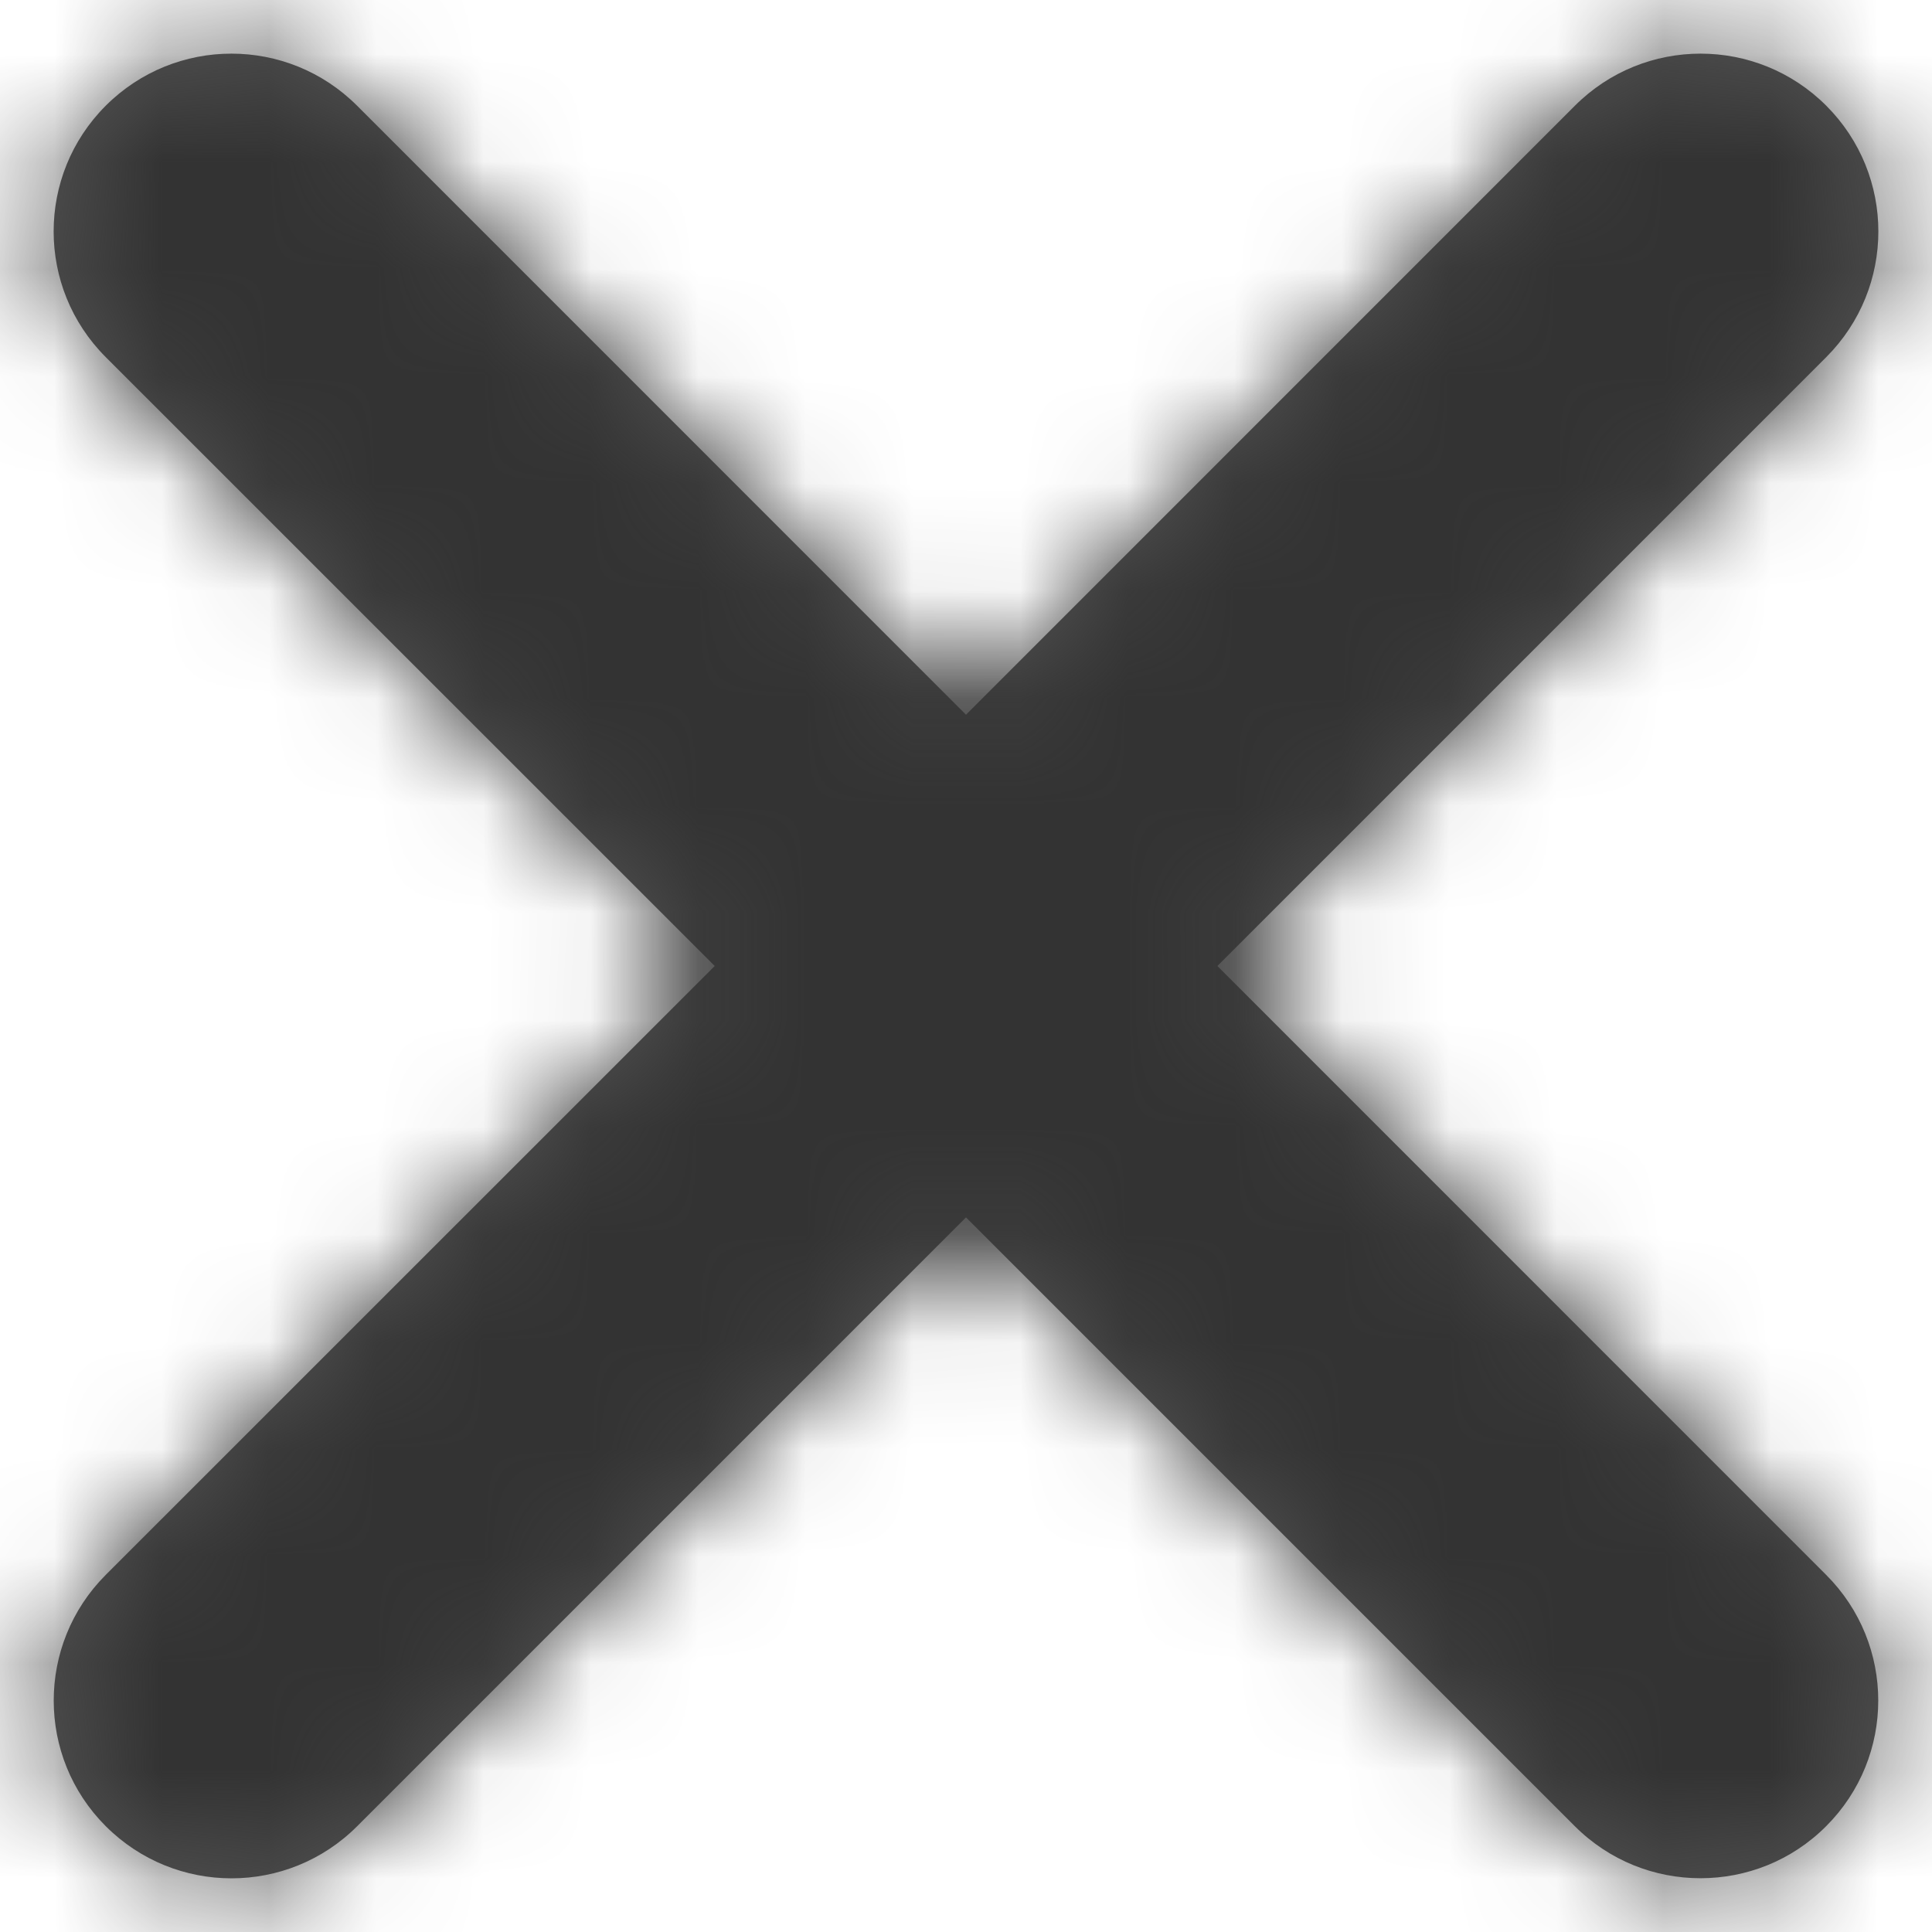 <?xml version="1.0" encoding="UTF-8"?>
<svg width="18px" height="18px" viewBox="0 0 18 18" version="1.1" xmlns="http://www.w3.org/2000/svg" xmlns:xlink="http://www.w3.org/1999/xlink">
    <!-- Generator: Sketch 51.3 (57544) - http://www.bohemiancoding.com/sketch -->
    <title>Icon/Close</title>
    <desc>Created with Sketch.</desc>
    <defs>
        <path d="M18.342,16 L24.015,10.327 C24.662,9.68 24.662,8.632 24.015,7.985 C23.368,7.338 22.319,7.338 21.673,7.985 L16,13.659 L10.327,7.985 C9.68,7.338 8.632,7.338 7.985,7.985 C7.338,8.632 7.338,9.68 7.985,10.327 L13.659,16 L7.985,21.673 C7.339,22.32 7.339,23.368 7.985,24.014 C8.309,24.338 8.733,24.5 9.157,24.5 C9.58,24.5 10.005,24.338 10.328,24.014 L16,18.342 L21.672,24.014 C21.996,24.338 22.419,24.499 22.843,24.499 C23.267,24.499 23.691,24.338 24.014,24.014 C24.661,23.368 24.661,22.319 24.014,21.673 L18.342,16 Z" id="path-1"></path>
    </defs>
    <g id="5.0" stroke="none" stroke-width="1" fill="none" fill-rule="evenodd">
        <g id="Revised-1200-solid-color-concepts" transform="translate(-1235, -484)">
            <g id="Solid-Ad" transform="translate(114, 463)">
                <g id="Icon/Close" transform="translate(1114, 14)">
                    <mask id="mask-2" fill="white">
                        <use xlink:href="#path-1"></use>
                    </mask>
                    <use id="Fill-1" fill="#545454" fill-rule="evenodd" xlink:href="#path-1"></use>
                    <g id="Icon/*Color/Dark" mask="url(#mask-2)" fill="#333333" fill-rule="evenodd">
                        <rect id="Rectangle" x="0" y="0" width="32" height="32"></rect>
                    </g>
                </g>
            </g>
        </g>
    </g>
</svg>